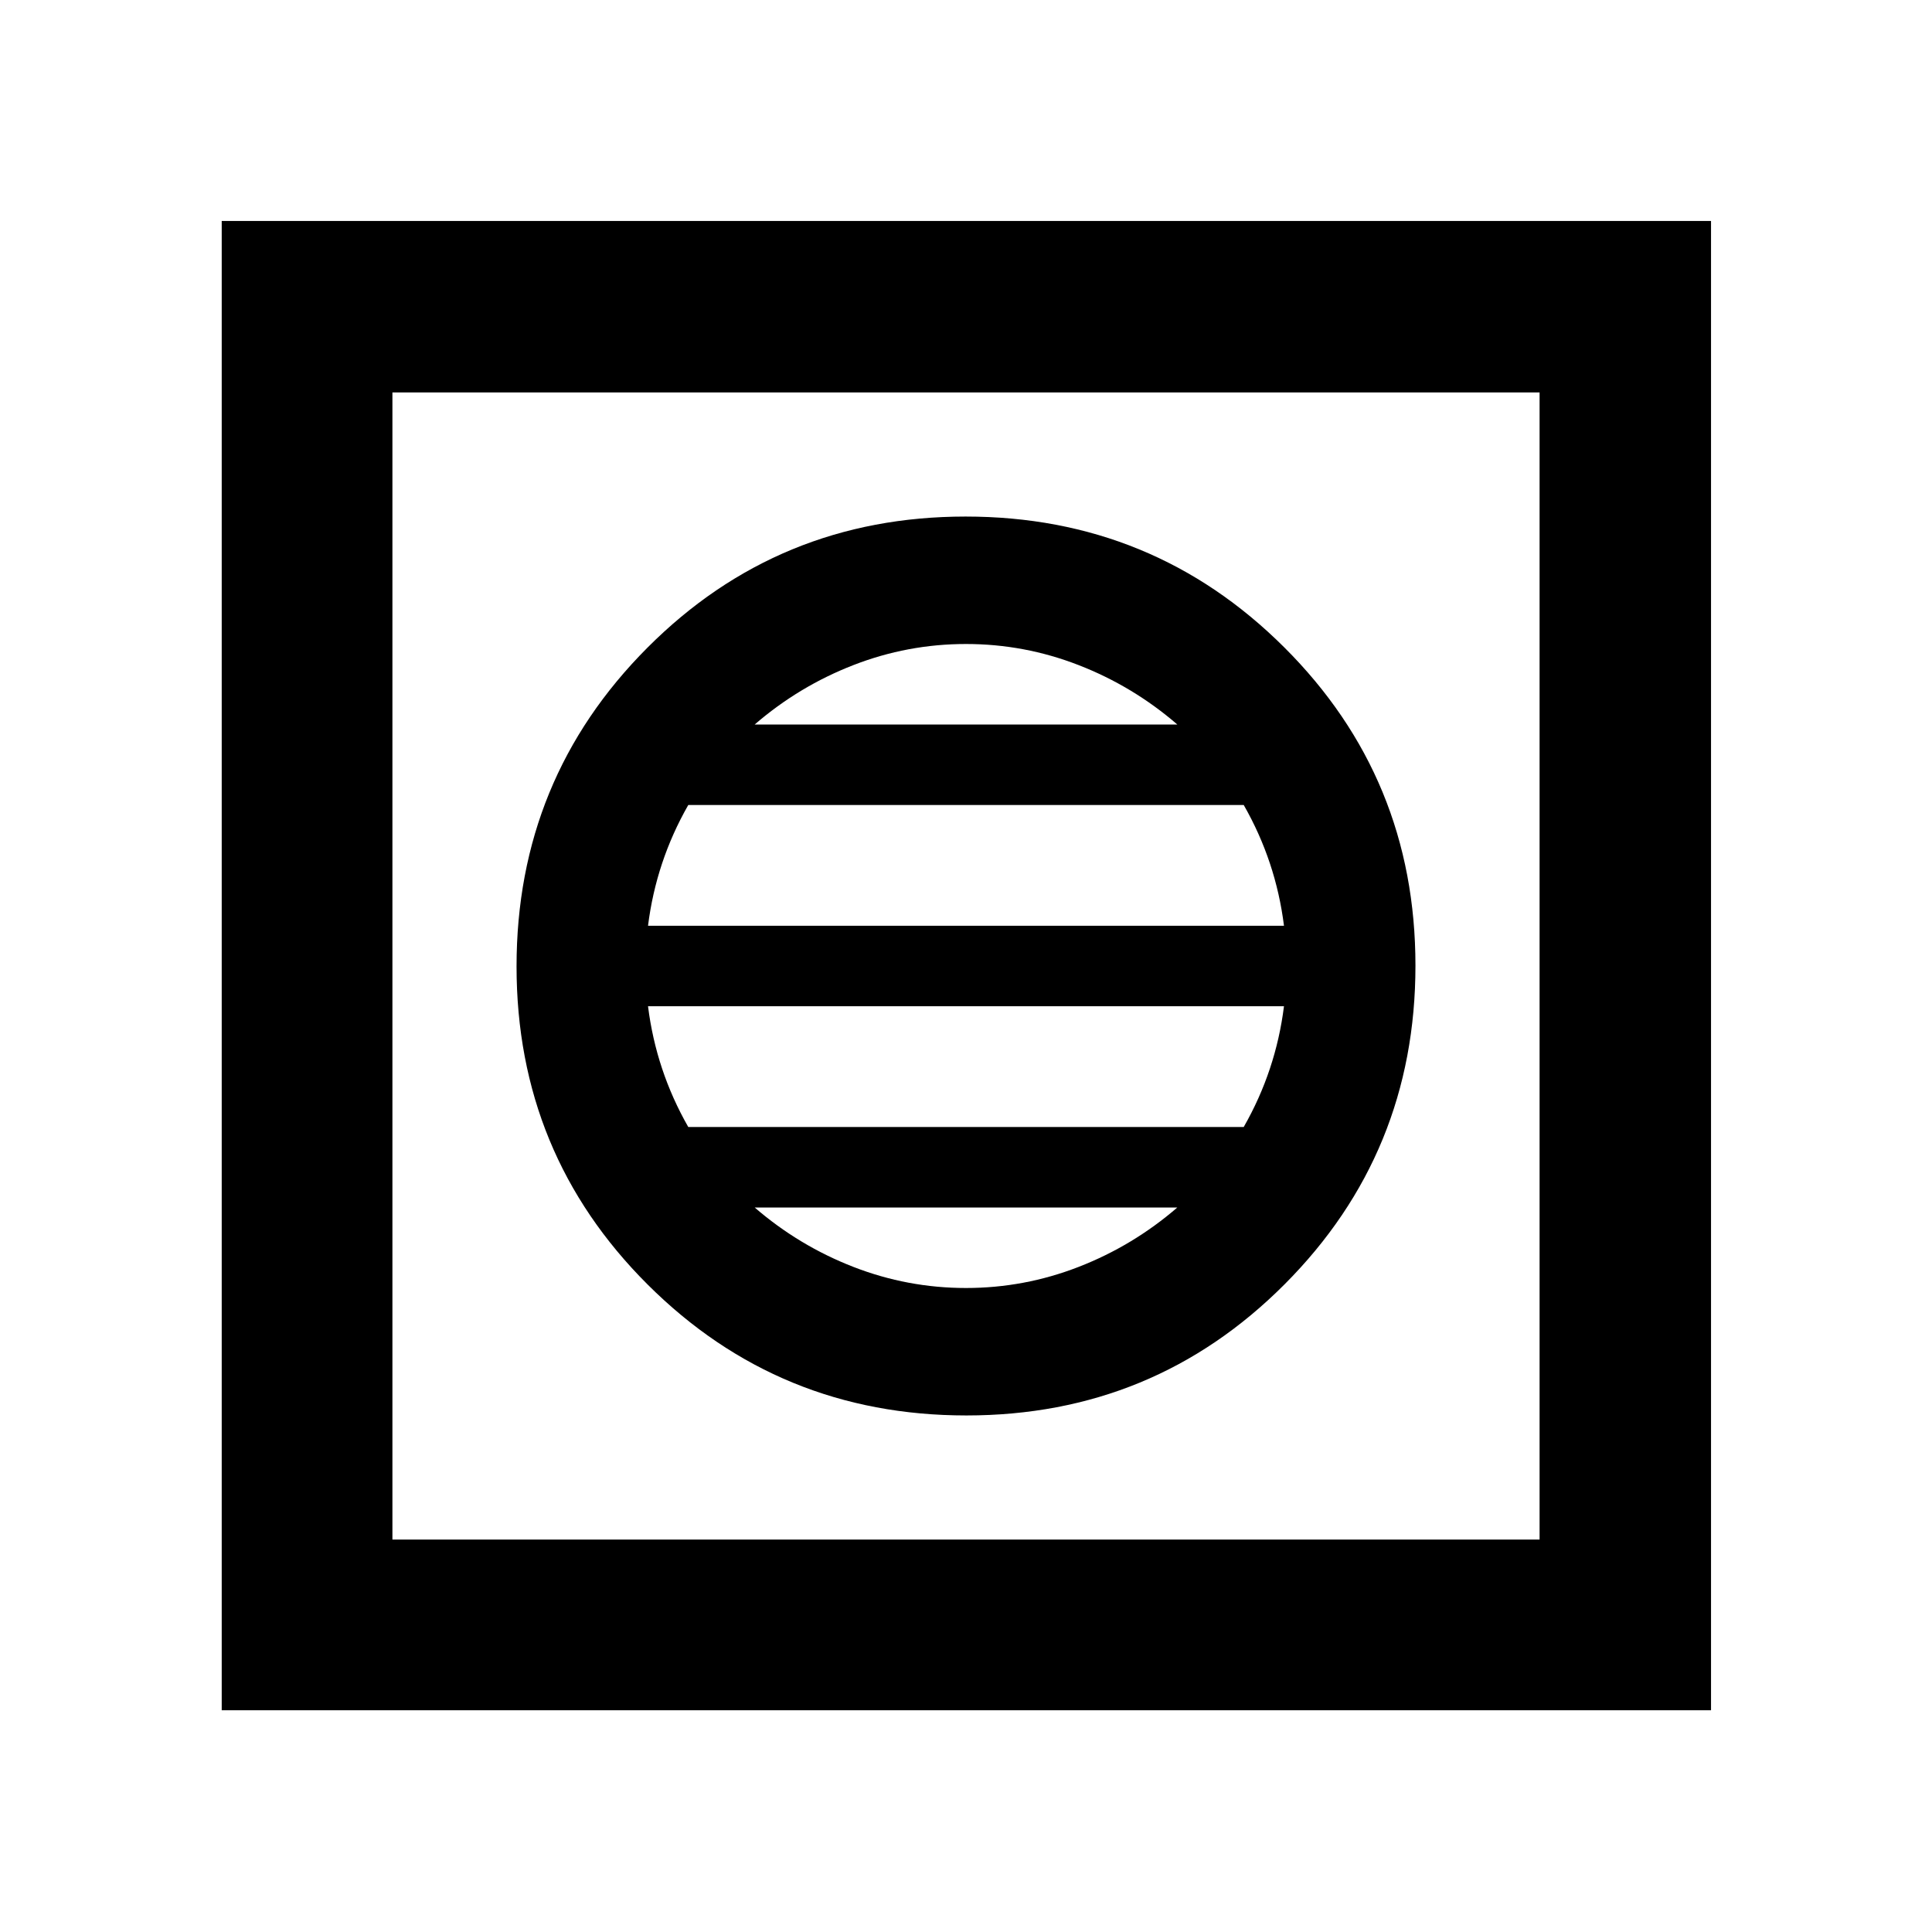 <svg xmlns="http://www.w3.org/2000/svg" height="40" viewBox="0 -960 960 960" width="40"><path d="M480.2-256.67q93.13 0 158.13-65.19 65-65.2 65-158.34 0-93.13-65.19-158.13-65.2-65-158.34-65-93.13 0-158.13 65.19-65 65.2-65 158.34 0 93.13 65.19 158.13 65.2 65 158.34 65ZM480-320q-29 0-56-10.5T375-360h210q-22 19-49 29.5T480-320Zm-138-80q-8-14-13-29t-7-31h316q-2 16-7 31t-13 29H342Zm-20-100q2-16 7-31t13-29h276q8 14 13 29t7 31H322Zm53-100q22-19 49-29.5t56-10.5q29 0 56 10.5t49 29.5H375ZM110.17-110.17V-850.2H850.2v740.03H110.17Zm84.82-84.82h570.02v-570.02H194.99v570.02Zm0 0v-570.02 570.02Z"/></svg>